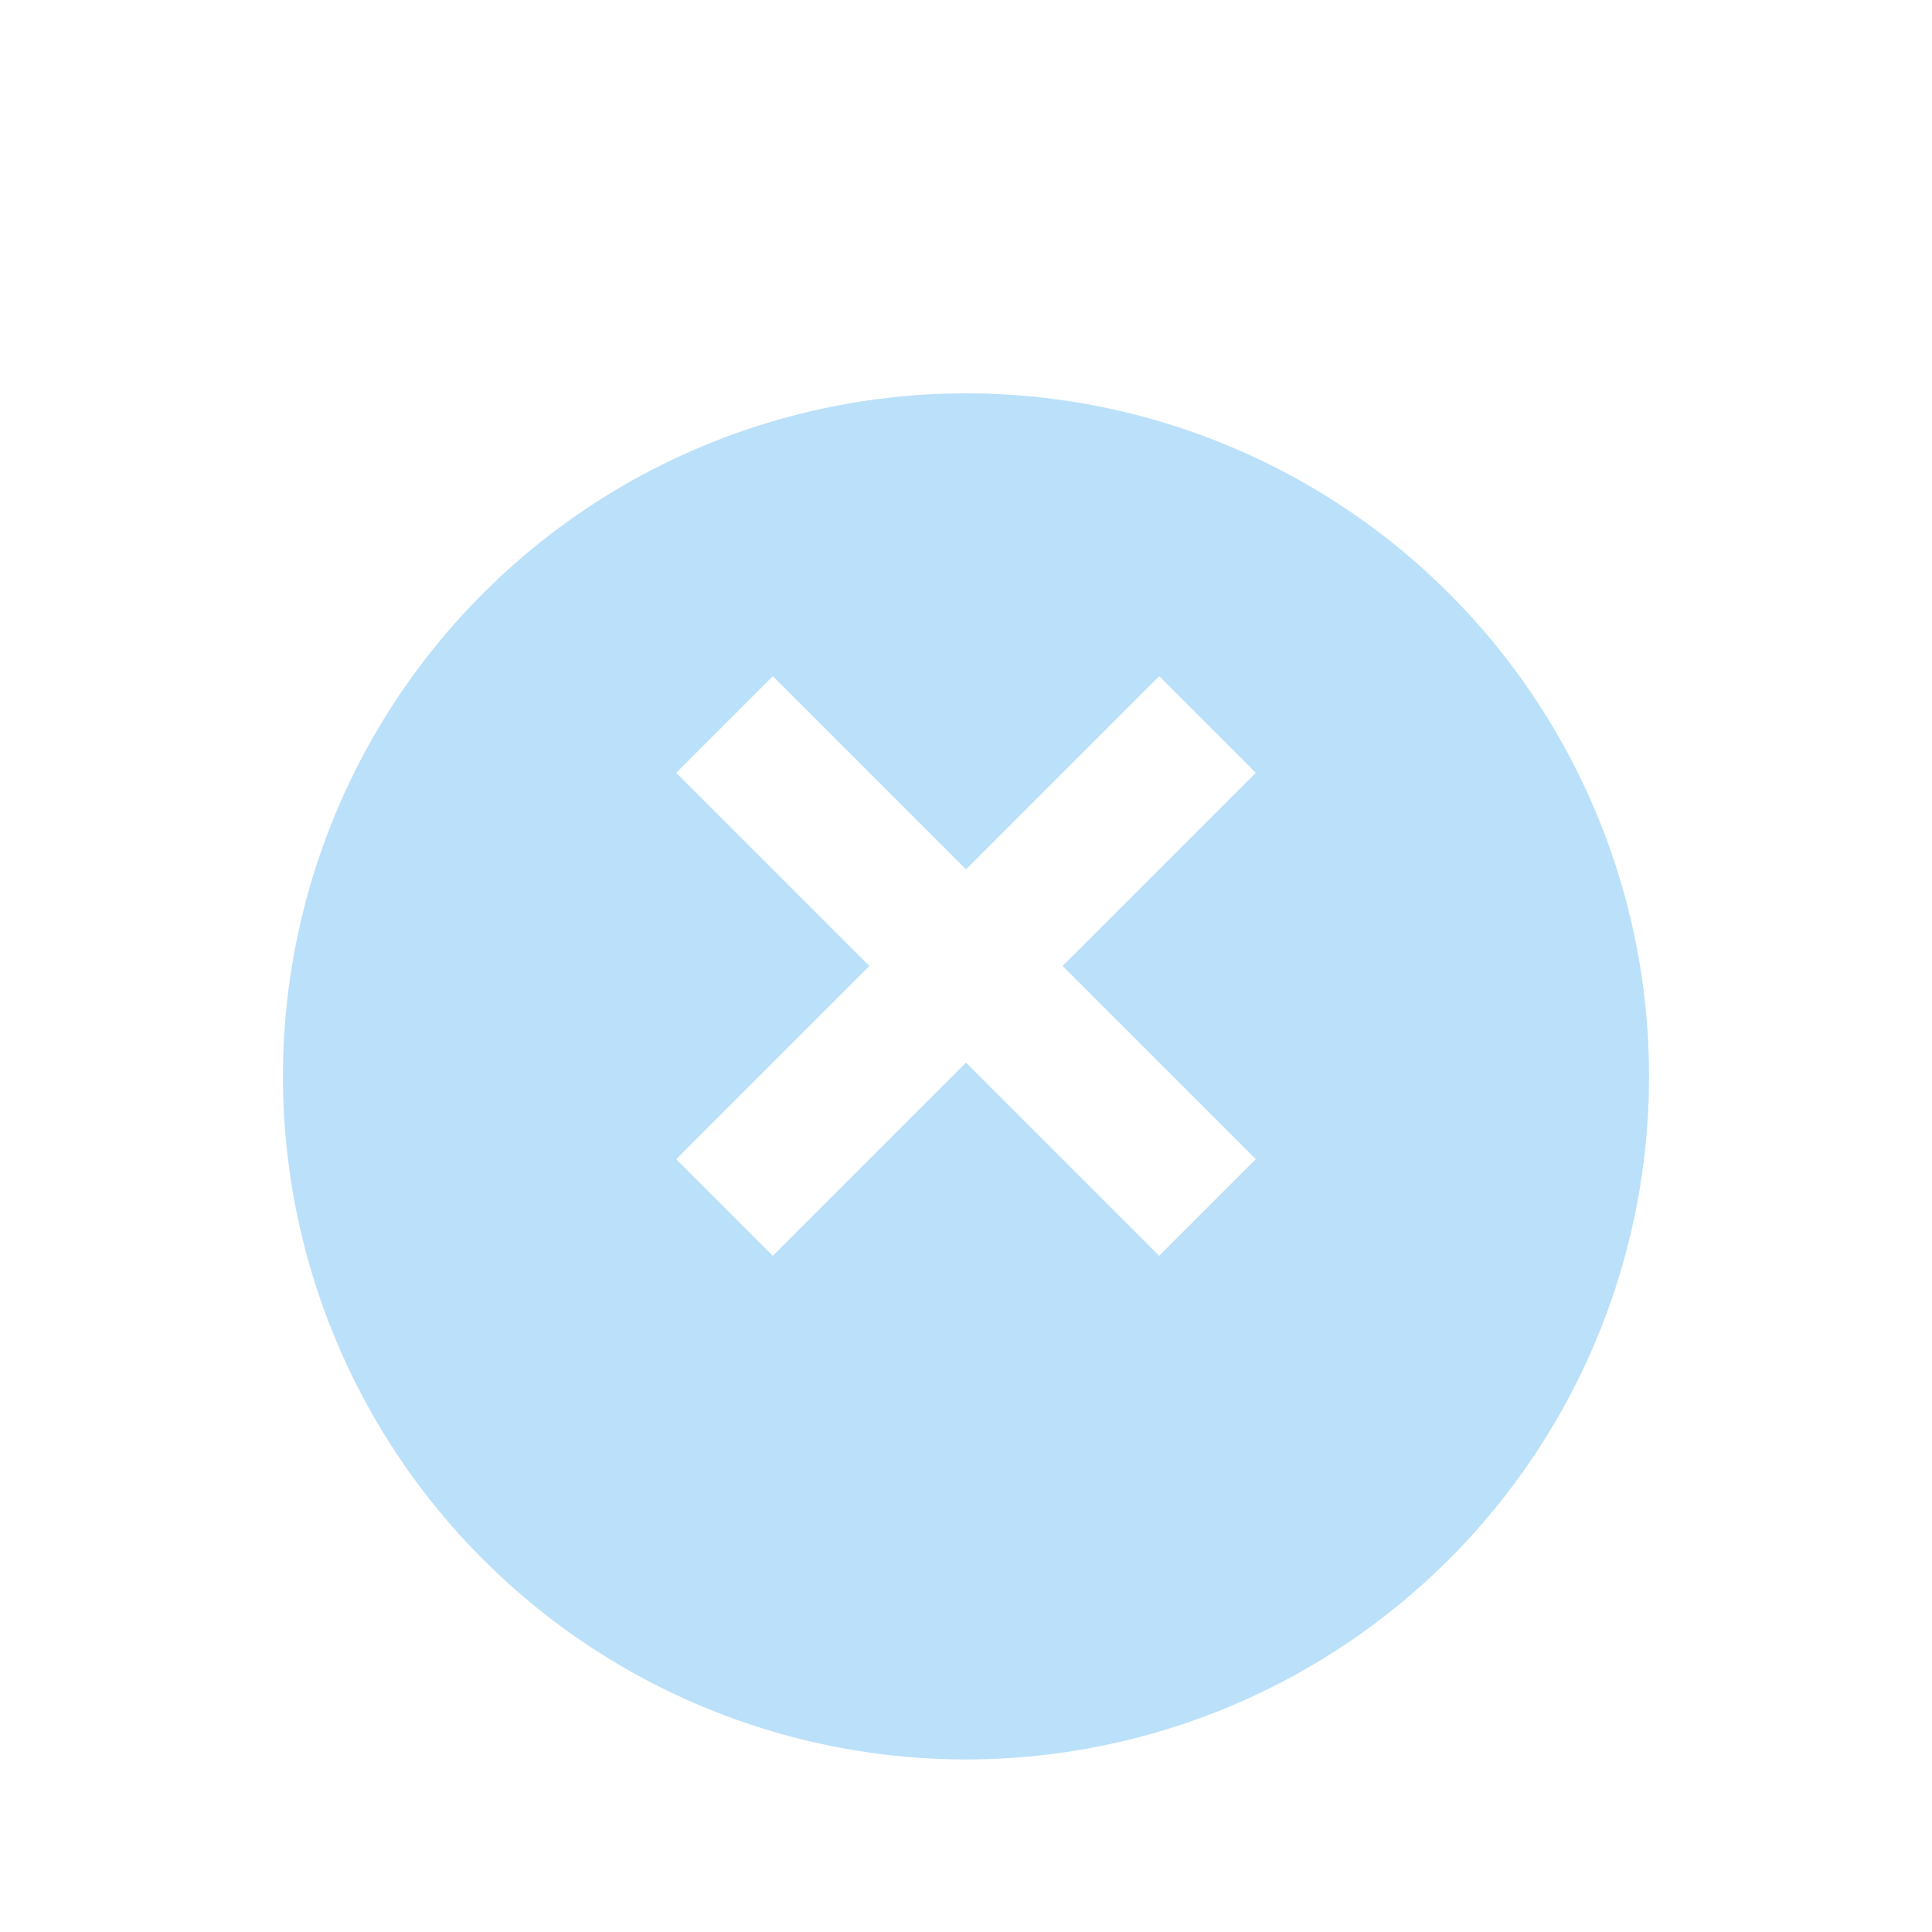 <svg width="35" height="35" viewBox="0 0 35 35" fill="none" xmlns="http://www.w3.org/2000/svg">
<g filter="url(#filter0_d_843_6064)">
<circle cx="17.5" cy="17.5" r="12.374" transform="rotate(-45 17.5 17.5)" fill="#BBE0FA"/>
</g>
<path d="M14 12.25L12.25 14L15.75 17.5L12.25 21L14 22.75L17.5 19.25L21 22.75L22.75 21L19.25 17.5L22.75 14L21 12.25L17.5 15.75L14 12.25Z" fill="white"/>
<defs>
<filter id="filter0_d_843_6064" x="2.126" y="4.126" width="30.748" height="30.748" filterUnits="userSpaceOnUse" color-interpolation-filters="sRGB">
<feFlood flood-opacity="0" result="BackgroundImageFix"/>
<feColorMatrix in="SourceAlpha" type="matrix" values="0 0 0 0 0 0 0 0 0 0 0 0 0 0 0 0 0 0 127 0" result="hardAlpha"/>
<feOffset dy="2"/>
<feGaussianBlur stdDeviation="1.5"/>
<feComposite in2="hardAlpha" operator="out"/>
<feColorMatrix type="matrix" values="0 0 0 0 0 0 0 0 0 0 0 0 0 0 0 0 0 0 0.25 0"/>
<feBlend mode="normal" in2="BackgroundImageFix" result="effect1_dropShadow_843_6064"/>
<feBlend mode="normal" in="SourceGraphic" in2="effect1_dropShadow_843_6064" result="shape"/>
</filter>
</defs>
</svg>
